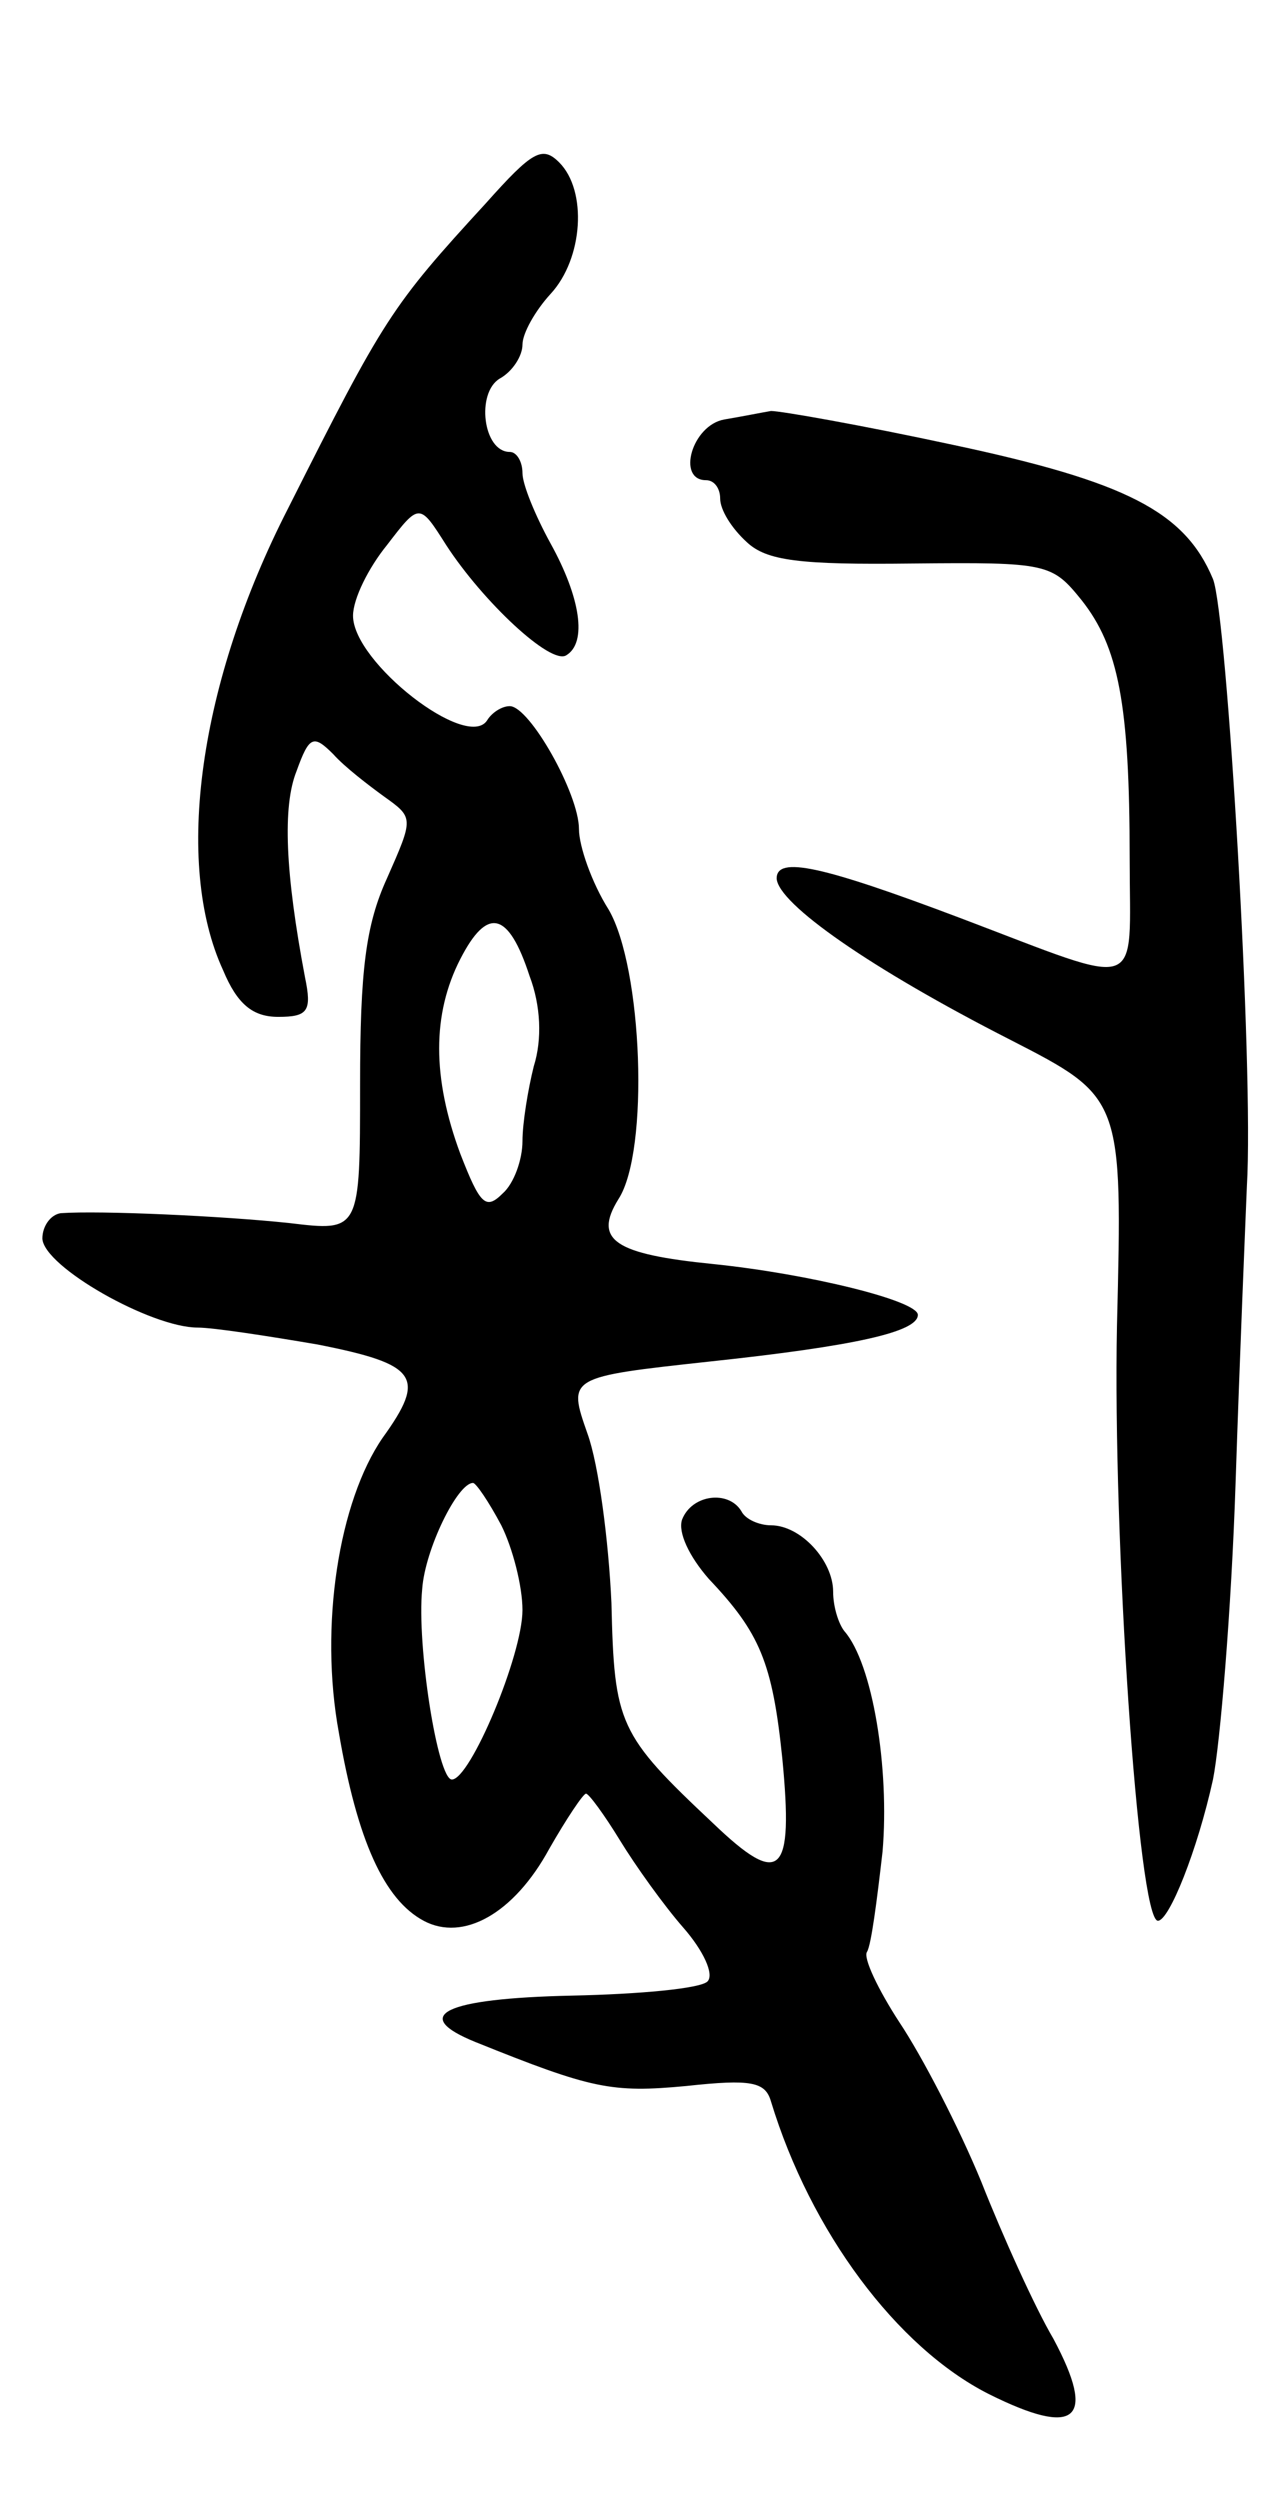 <svg version="1.0" xmlns="http://www.w3.org/2000/svg"
 width="91pt" height="177pt" viewBox="0 0 91 177"
 preserveAspectRatio="xMidYMid meet">
<g transform="translate(0,177) scale(0.1,-0.1)"
fill="#000000" stroke="none">
<path d="M344 1626 c-67 -73 -72 -81 -140 -216 -63 -123 -81 -251 -46 -327 10
-24 21 -33 39 -33 21 0 24 4 19 28 -14 74 -16 121 -6 146 9 25 12 26 26 12 8
-9 25 -22 36 -30 21 -15 21 -15 2 -58 -15 -33 -19 -65 -19 -146 0 -104 0 -104
-50 -98 -47 5 -134 9 -162 7 -7 -1 -13 -9 -13 -18 1 -20 77 -63 110 -63 11 0
50 -6 85 -12 71 -14 77 -23 46 -66 -31 -45 -45 -133 -31 -209 13 -76 32 -118
60 -133 28 -15 64 5 89 51 12 21 24 39 26 39 2 0 13 -15 24 -33 11 -18 31 -46
45 -62 14 -16 22 -33 17 -38 -5 -5 -48 -9 -96 -10 -91 -2 -115 -14 -68 -33 82
-33 96 -36 149 -31 46 5 56 3 60 -11 28 -92 89 -174 154 -207 62 -31 77 -19
46 39 -13 22 -36 73 -51 111 -16 39 -42 89 -58 113 -15 23 -26 46 -23 50 3 5
7 36 11 71 5 59 -7 133 -27 156 -4 5 -8 17 -8 28 0 22 -23 47 -44 47 -8 0 -18
4 -21 10 -9 15 -35 12 -42 -6 -3 -9 5 -26 19 -42 36 -38 45 -59 52 -127 8 -83
-1 -92 -49 -46 -67 63 -70 70 -72 156 -2 44 -9 98 -17 120 -14 40 -14 40 87
51 103 11 147 21 147 33 0 10 -77 29 -145 36 -70 7 -85 17 -67 46 22 34 17
164 -7 205 -12 19 -21 45 -21 57 0 25 -35 87 -49 87 -6 0 -13 -5 -16 -10 -14
-22 -95 41 -95 74 0 12 11 34 24 50 23 30 23 30 42 0 26 -40 74 -85 85 -78 15
9 10 41 -11 79 -11 20 -20 42 -20 50 0 8 -4 15 -9 15 -19 0 -24 42 -7 52 9 5
16 16 16 24 0 8 9 24 20 36 23 25 26 73 6 93 -12 12 -19 8 -52 -29z m31 -547
c8 -21 9 -45 3 -64 -4 -16 -8 -40 -8 -53 0 -13 -6 -30 -14 -37 -12 -12 -16 -8
-30 28 -20 54 -20 99 0 138 19 37 34 34 49 -12z m-20 -389 c8 -16 15 -43 15
-60 0 -32 -37 -120 -50 -120 -10 0 -25 95 -21 135 2 28 25 75 36 75 2 0 11
-13 20 -30z"/>
<path d="M513 1473 c-23 -4 -34 -43 -13 -43 6 0 10 -6 10 -13 0 -8 8 -21 19
-31 14 -13 37 -16 117 -15 96 1 99 0 120 -26 26 -33 34 -73 34 -183 0 -96 12
-92 -120 -42 -98 37 -130 44 -130 28 1 -18 67 -64 165 -114 80 -41 80 -41 76
-203 -3 -149 15 -421 29 -421 8 0 28 50 39 100 5 25 13 119 16 210 3 91 7 185
8 210 5 83 -14 405 -24 430 -20 48 -62 69 -184 95 -65 14 -122 24 -129 24 -6
-1 -21 -4 -33 -6z"/>
</g>
</svg>
